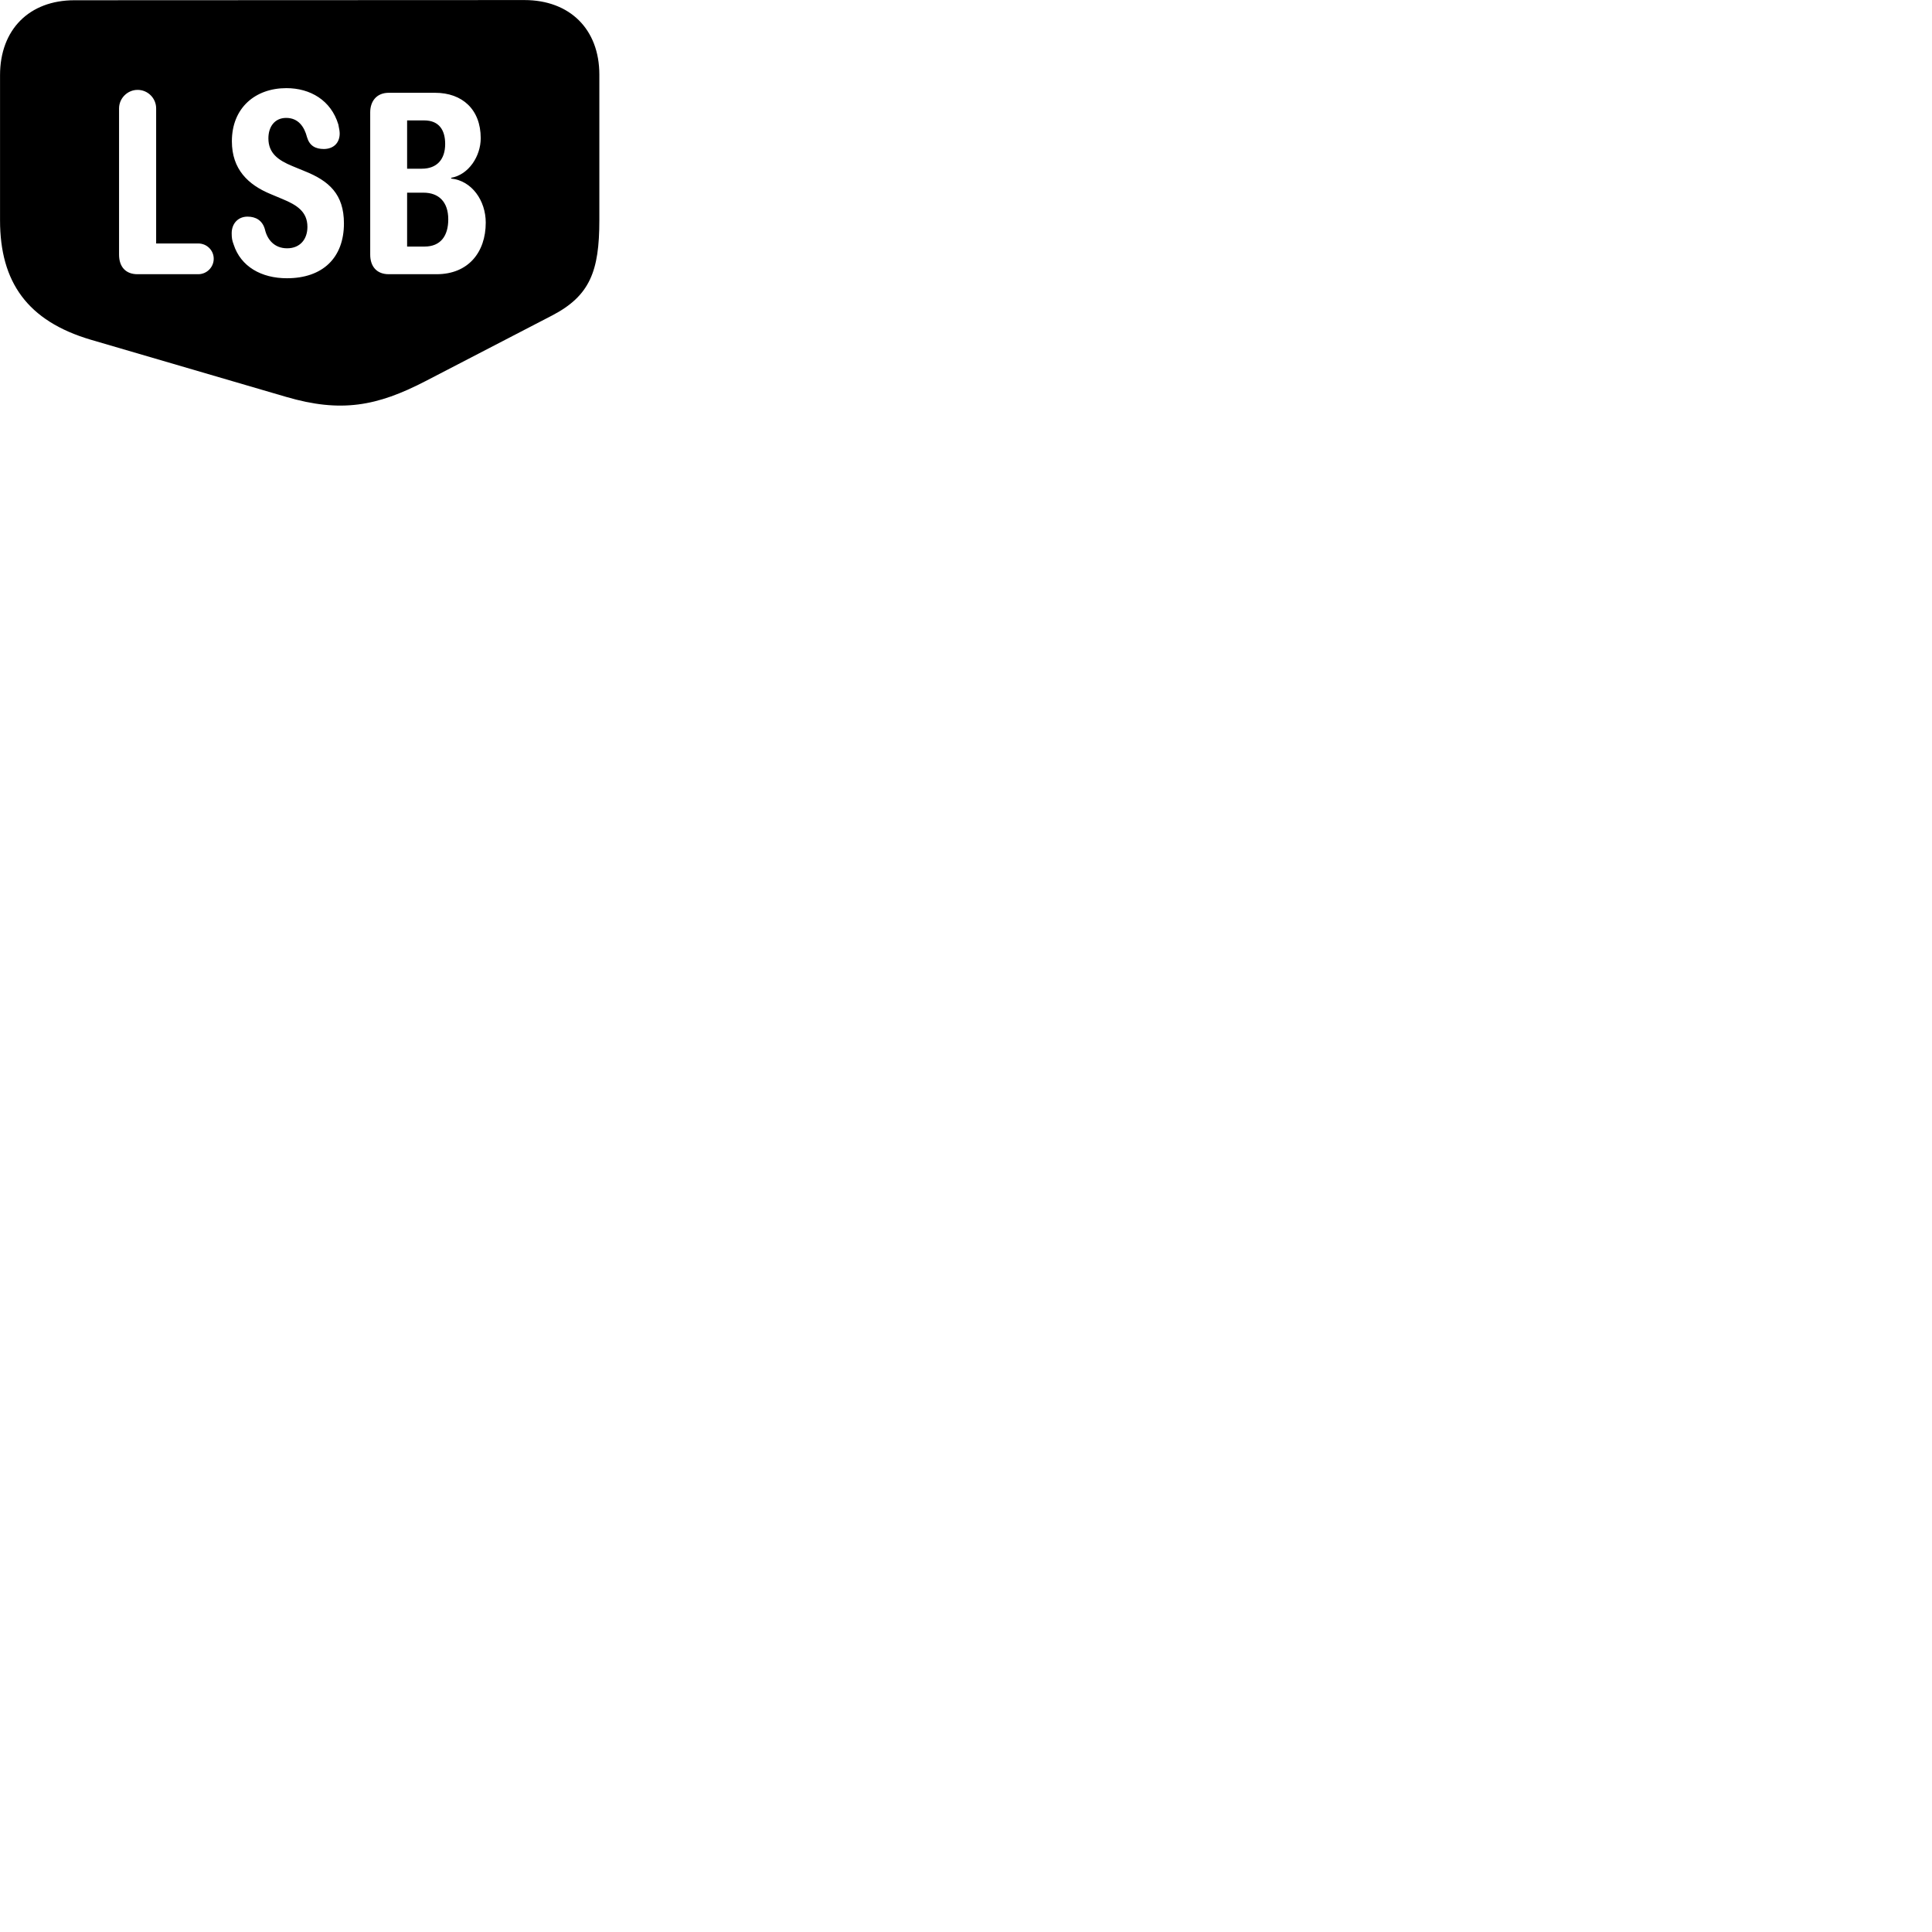 
        <svg xmlns="http://www.w3.org/2000/svg" viewBox="0 0 100 100">
            <path d="M31.022 11.402V3.862C31.022 1.512 29.492 0.003 27.142 0.003L3.852 0.013C1.512 0.013 0.002 1.532 0.002 3.893V11.402C0.002 14.602 1.422 16.613 4.692 17.582L14.812 20.543C17.642 21.372 19.512 21.032 22.032 19.723L28.572 16.332C30.532 15.312 31.022 14.043 31.022 11.402ZM14.852 14.402C13.532 14.402 12.462 13.803 12.092 12.652C12.012 12.443 11.992 12.312 11.992 12.072C11.992 11.582 12.312 11.213 12.812 11.213C13.232 11.213 13.582 11.402 13.712 11.873C13.832 12.402 14.202 12.852 14.862 12.852C15.532 12.852 15.912 12.383 15.912 11.742C15.912 10.943 15.342 10.602 14.622 10.303L14.002 10.043C12.842 9.562 12.002 8.762 12.002 7.312C12.002 5.582 13.212 4.562 14.822 4.562C16.062 4.562 17.132 5.192 17.512 6.442C17.562 6.673 17.582 6.812 17.582 6.912C17.582 7.362 17.302 7.702 16.772 7.713C16.322 7.713 16.022 7.543 15.892 7.103C15.752 6.562 15.442 6.103 14.812 6.103C14.222 6.103 13.892 6.553 13.892 7.162C13.892 7.933 14.402 8.293 15.122 8.592L15.752 8.852C17.042 9.363 17.802 10.062 17.802 11.562C17.802 13.352 16.692 14.402 14.852 14.402ZM7.112 14.193C6.502 14.193 6.162 13.803 6.162 13.182V5.612C6.162 5.082 6.602 4.652 7.122 4.652C7.652 4.652 8.082 5.082 8.082 5.612V12.602H10.262C10.702 12.602 11.062 12.953 11.062 13.393C11.062 13.832 10.702 14.193 10.262 14.193ZM20.122 14.193C19.492 14.193 19.162 13.783 19.162 13.182V5.812C19.162 5.242 19.492 4.803 20.122 4.803H22.522C23.922 4.803 24.882 5.662 24.882 7.152C24.882 8.082 24.262 9.043 23.352 9.203V9.242C24.422 9.352 25.142 10.383 25.142 11.523C25.142 13.062 24.232 14.193 22.602 14.193ZM21.072 8.732H21.832C22.622 8.732 23.042 8.242 23.042 7.452C23.042 6.753 22.742 6.232 21.952 6.232H21.072ZM21.072 12.762H21.972C22.812 12.762 23.202 12.203 23.202 11.352C23.202 10.453 22.712 9.973 21.922 9.973H21.072Z" />
        </svg>
    